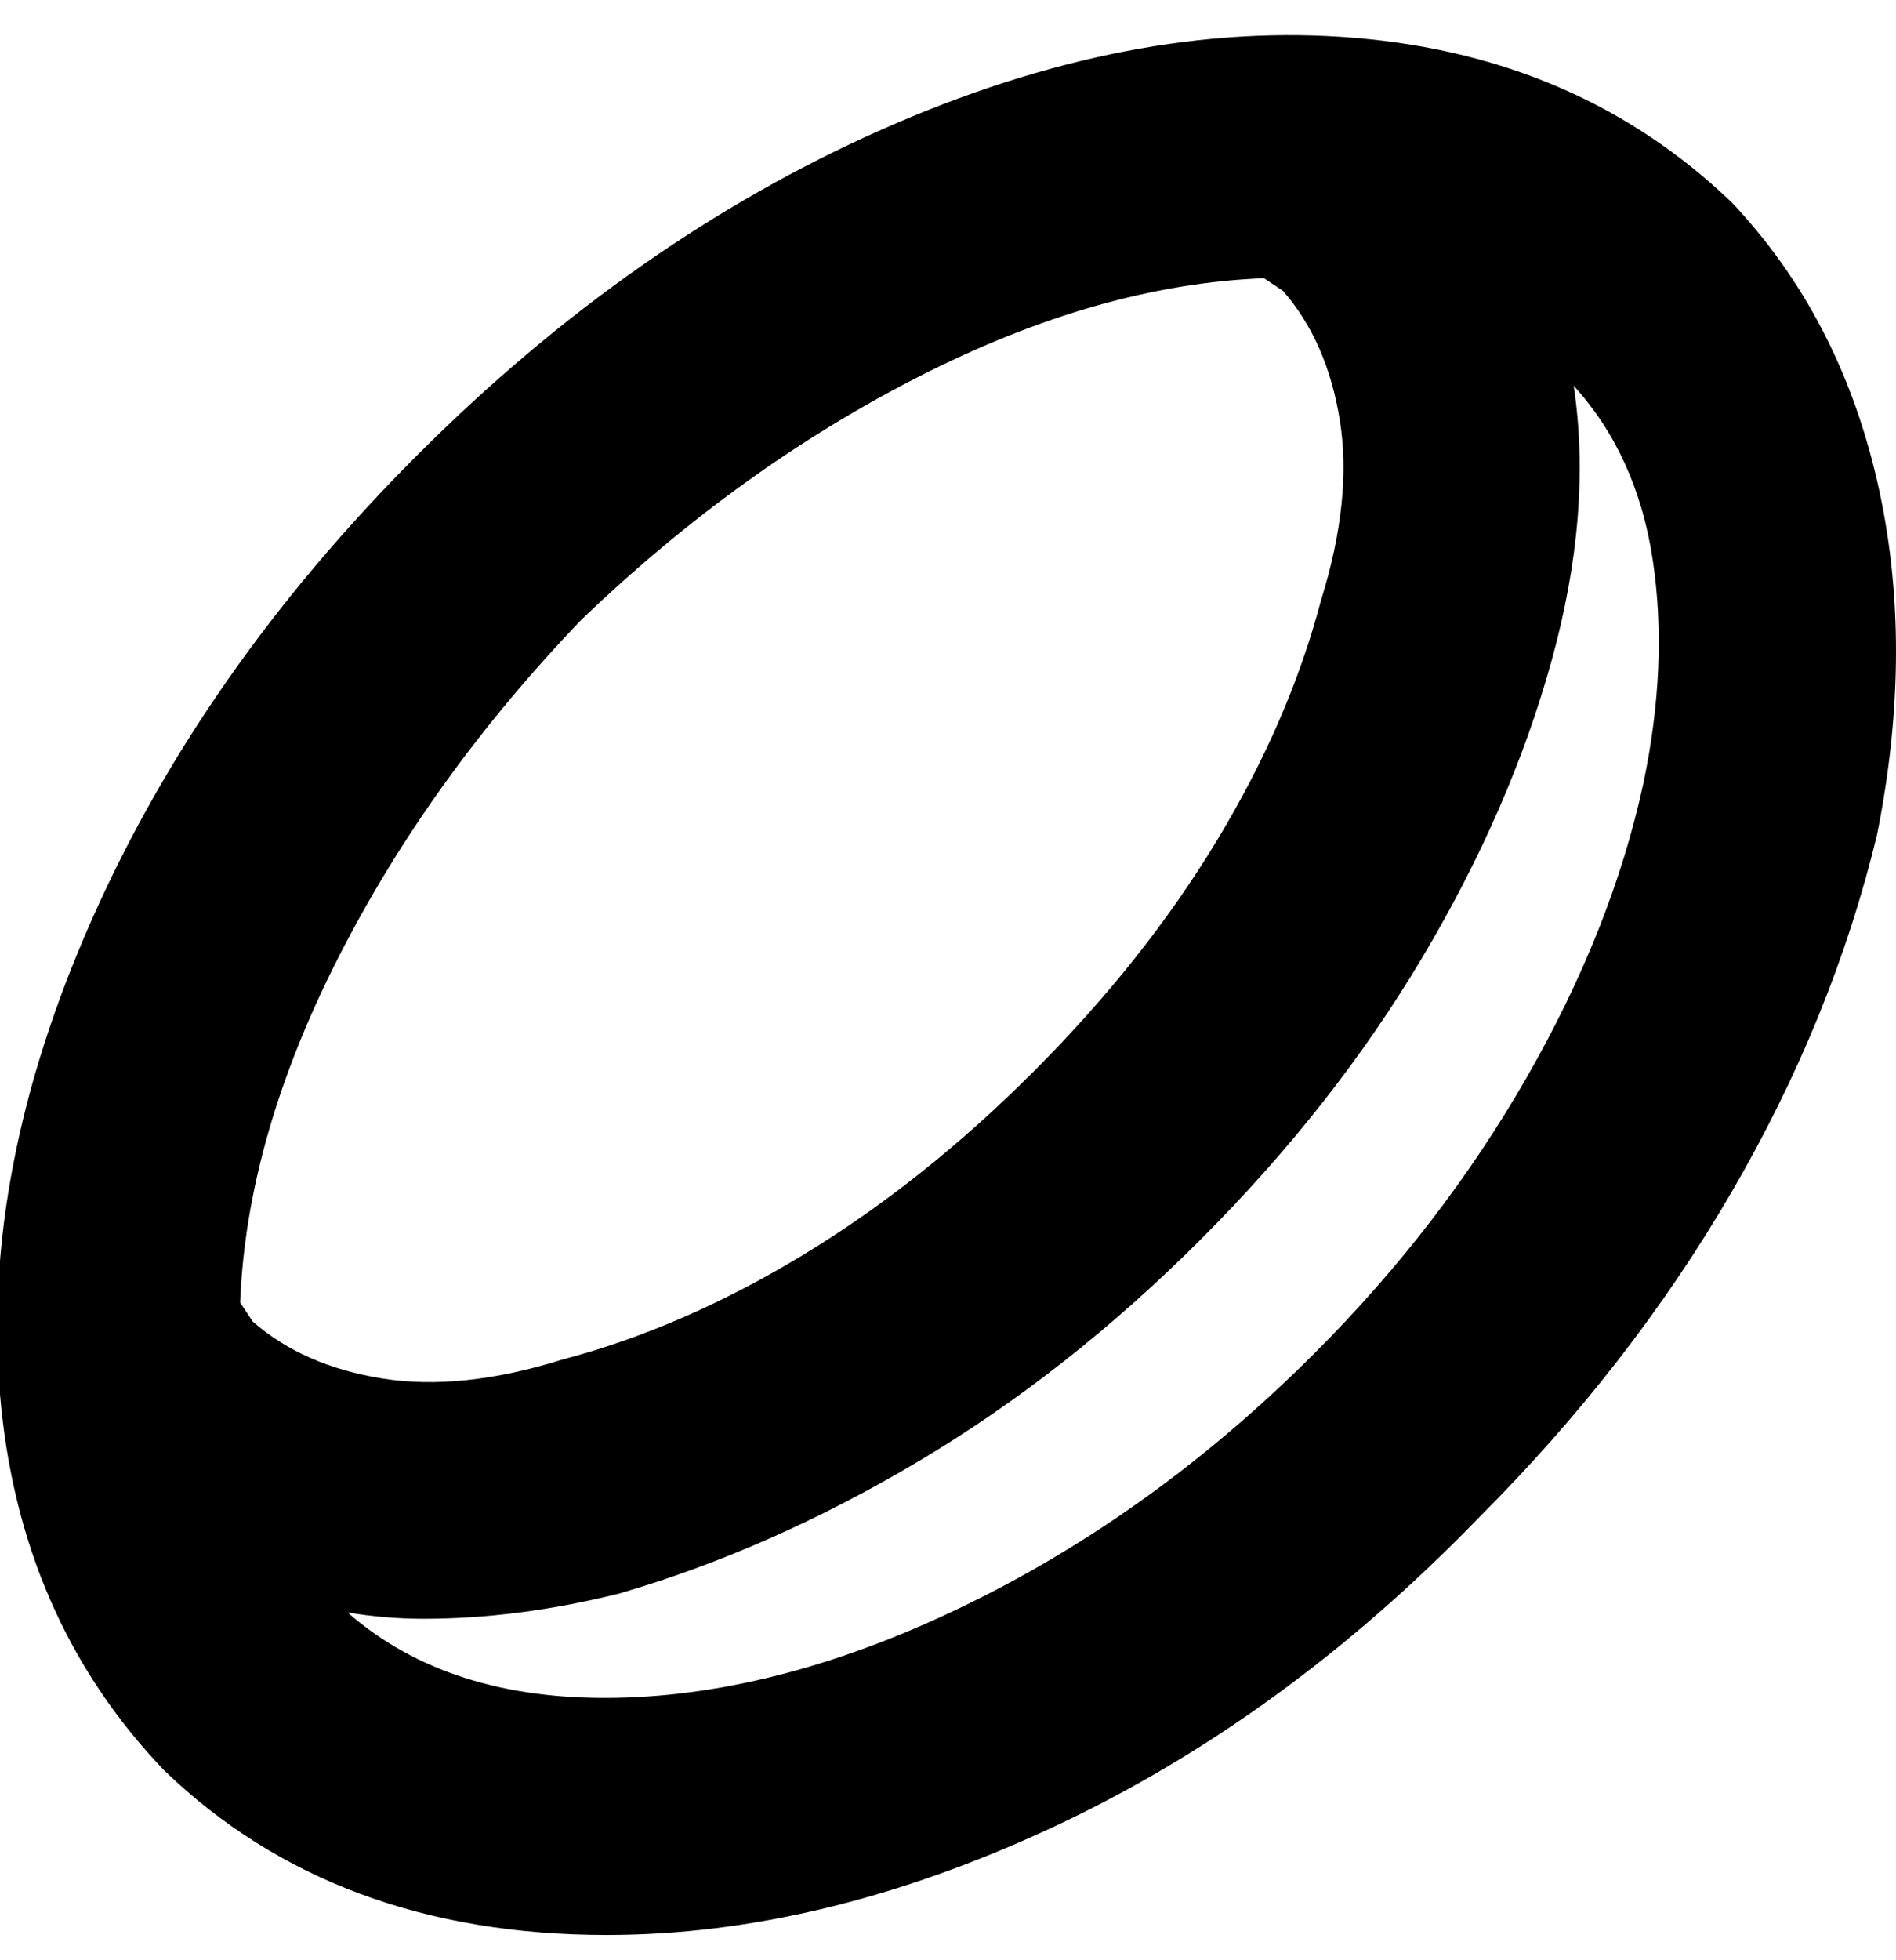 <svg viewBox="0 0 300 310" xmlns="http://www.w3.org/2000/svg"><path d="M274 32Q250 9 214.5 6t-75 14.5Q100 38 66 72t-51.5 73.5Q-3 185 0 220.5T26 280q27 26 70 26 34 0 70.5-17t67.5-49q24-24 40-51.5t23-56.5q6-30 0-56t-23-44zM92 98q25-24 53.5-38.5T200 44l3 2q7 8 9 20.5T209 95q-5 19-16.5 38t-29 36.5Q146 187 127 198.5T89 215q-16 5-28.5 3T40 209l-2-3q1-26 15.5-54.5T92 98zm168 26q-5 23-18.5 46.5T208 214q-25 25-54.5 39.5t-56 15Q71 269 55 255q6 1 12 1 15 0 31-4 24-7 47.5-21t44.5-35q21-21 35-44.5t20.5-47Q252 81 249 61q10 11 12.5 27.5T260 124z"/></svg>